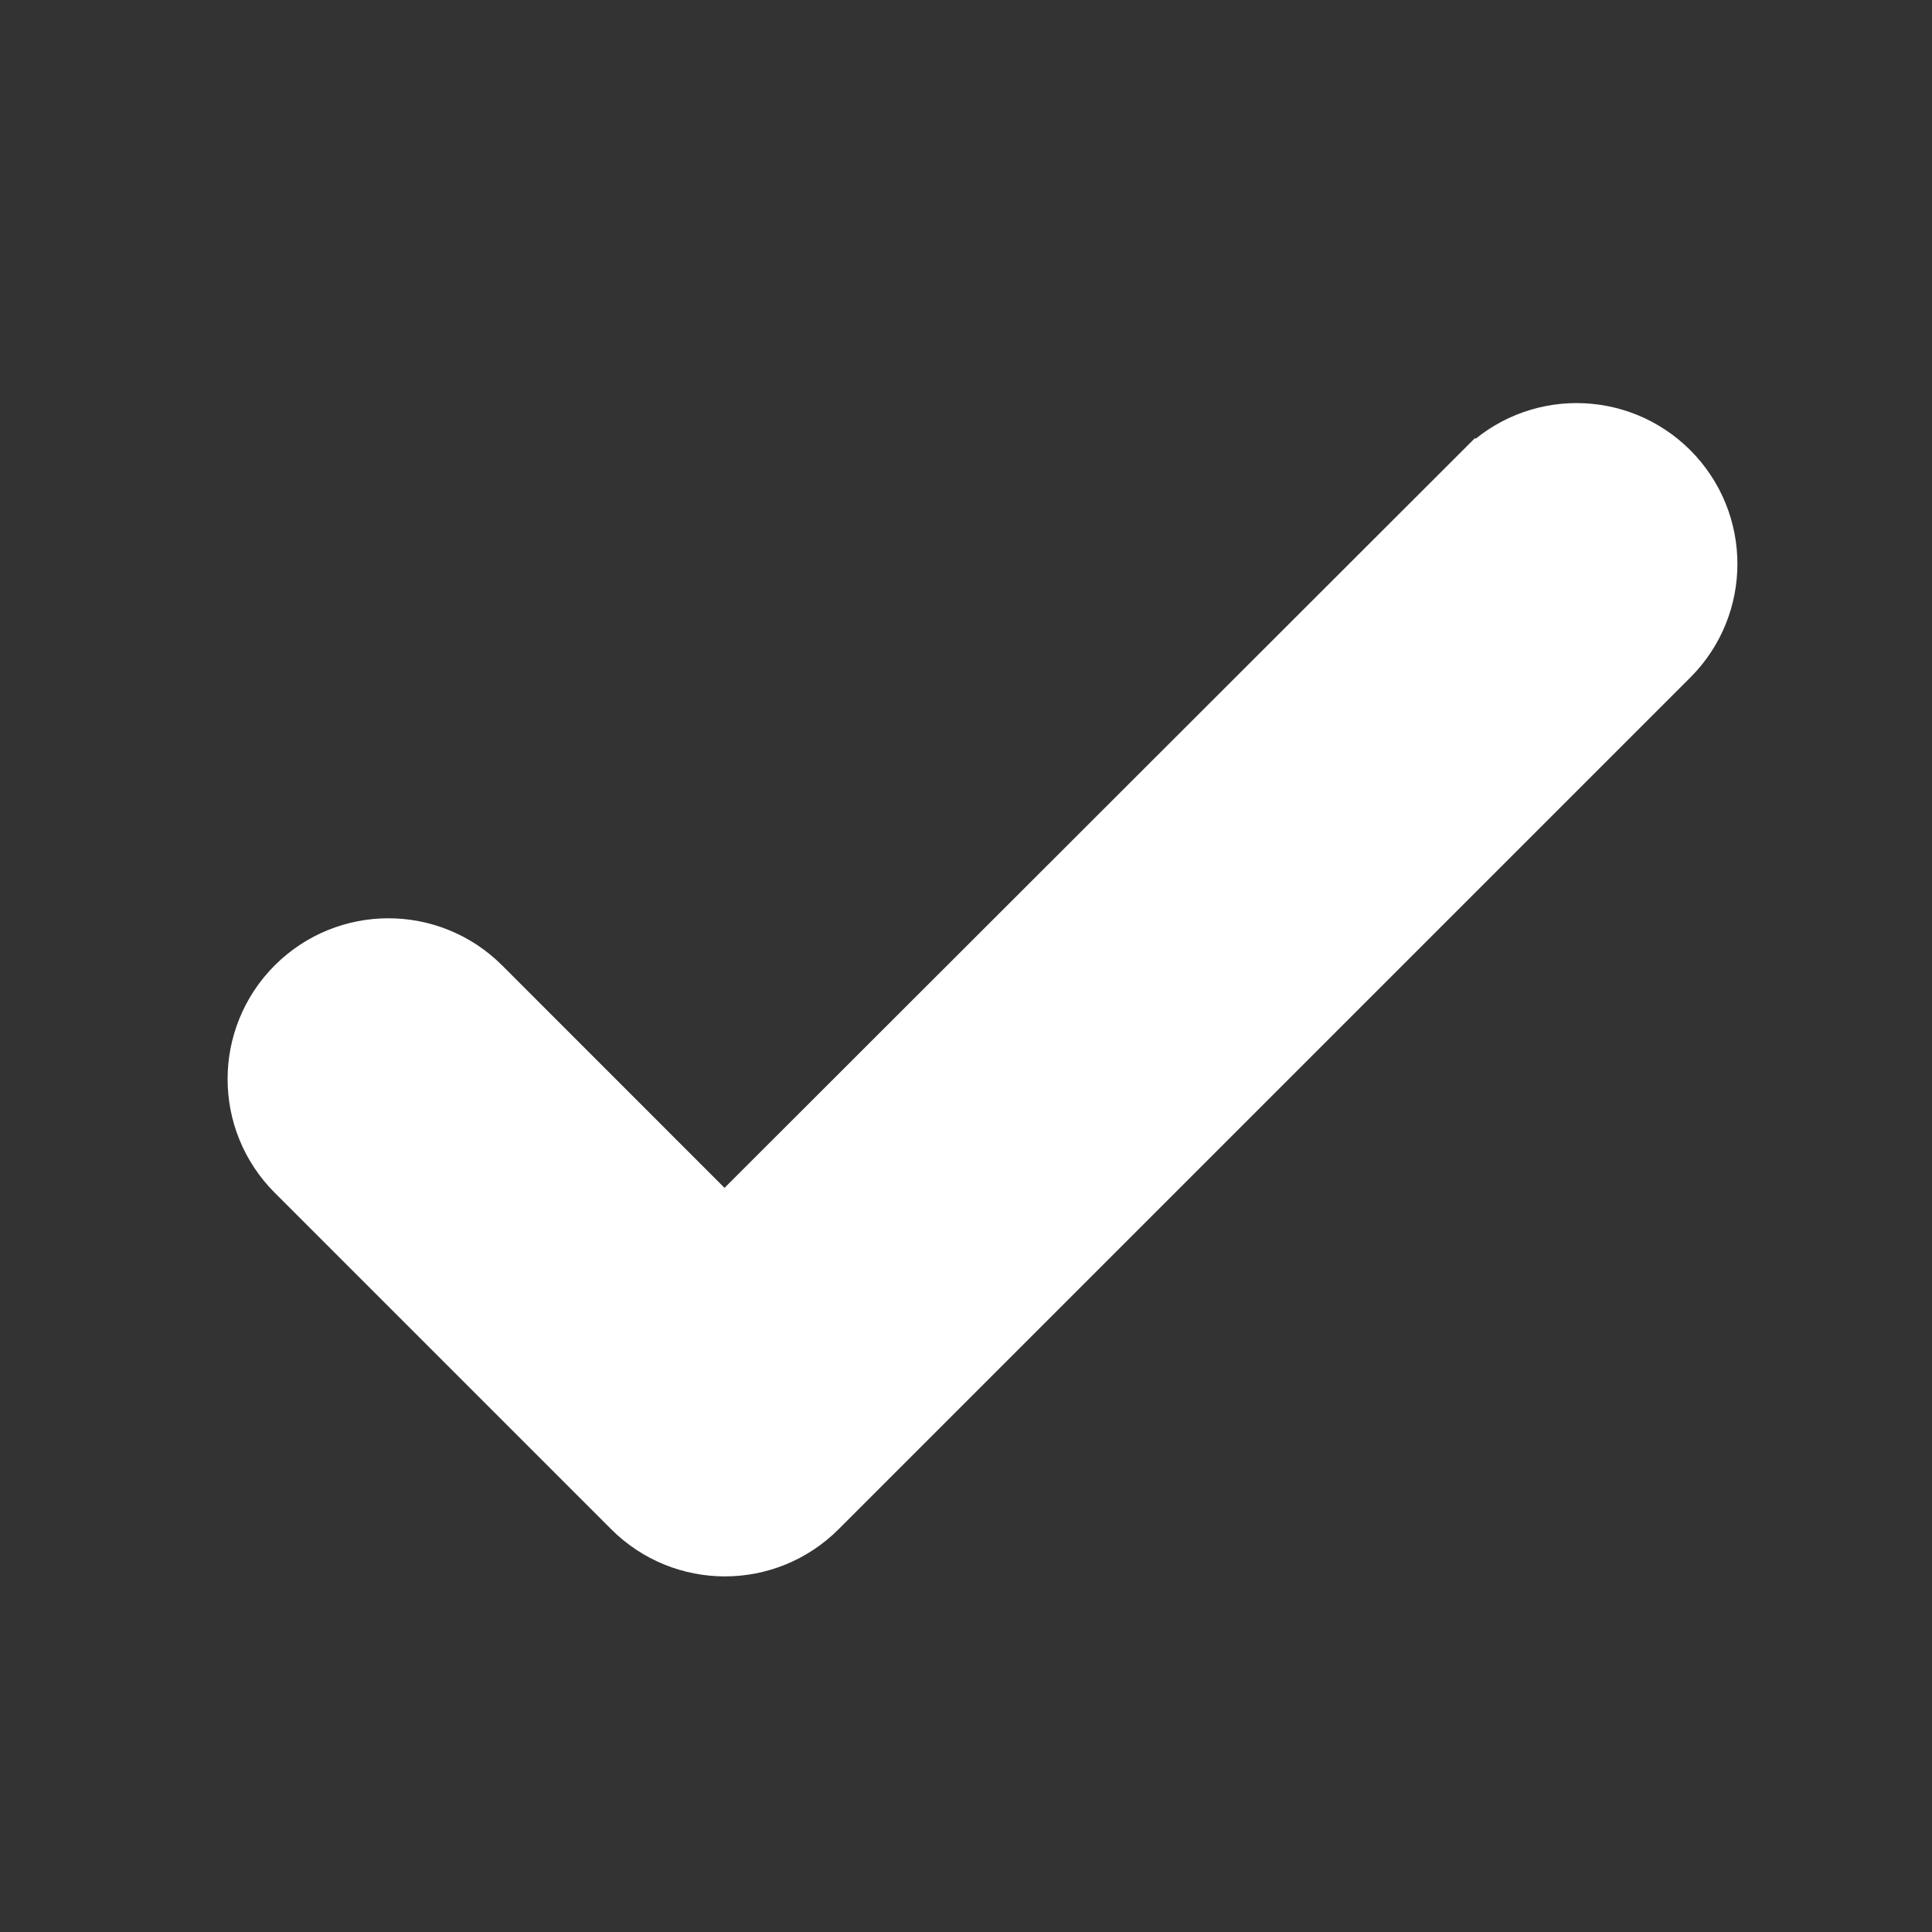 <svg width="24" height="24" viewBox="0 0 24 24" fill="none" xmlns="http://www.w3.org/2000/svg">
<rect x="0" y="0" width="24" height="24" fill="#333333" stroke="none"/>
<path d="M9 15.463L5.884 12.346C5.298 11.761 4.352 11.761 3.766 12.346C3.181 12.932 3.181 13.878 3.766 14.463L7.946 18.643C8.532 19.229 9.478 19.229 10.064 18.643L20.644 8.063C21.229 7.478 21.229 6.532 20.644 5.946C20.058 5.361 19.112 5.361 18.527 5.946C18.527 5.946 18.526 5.946 18.526 5.946L9 15.463Z" fill="white" stroke="white"/>
</svg>
